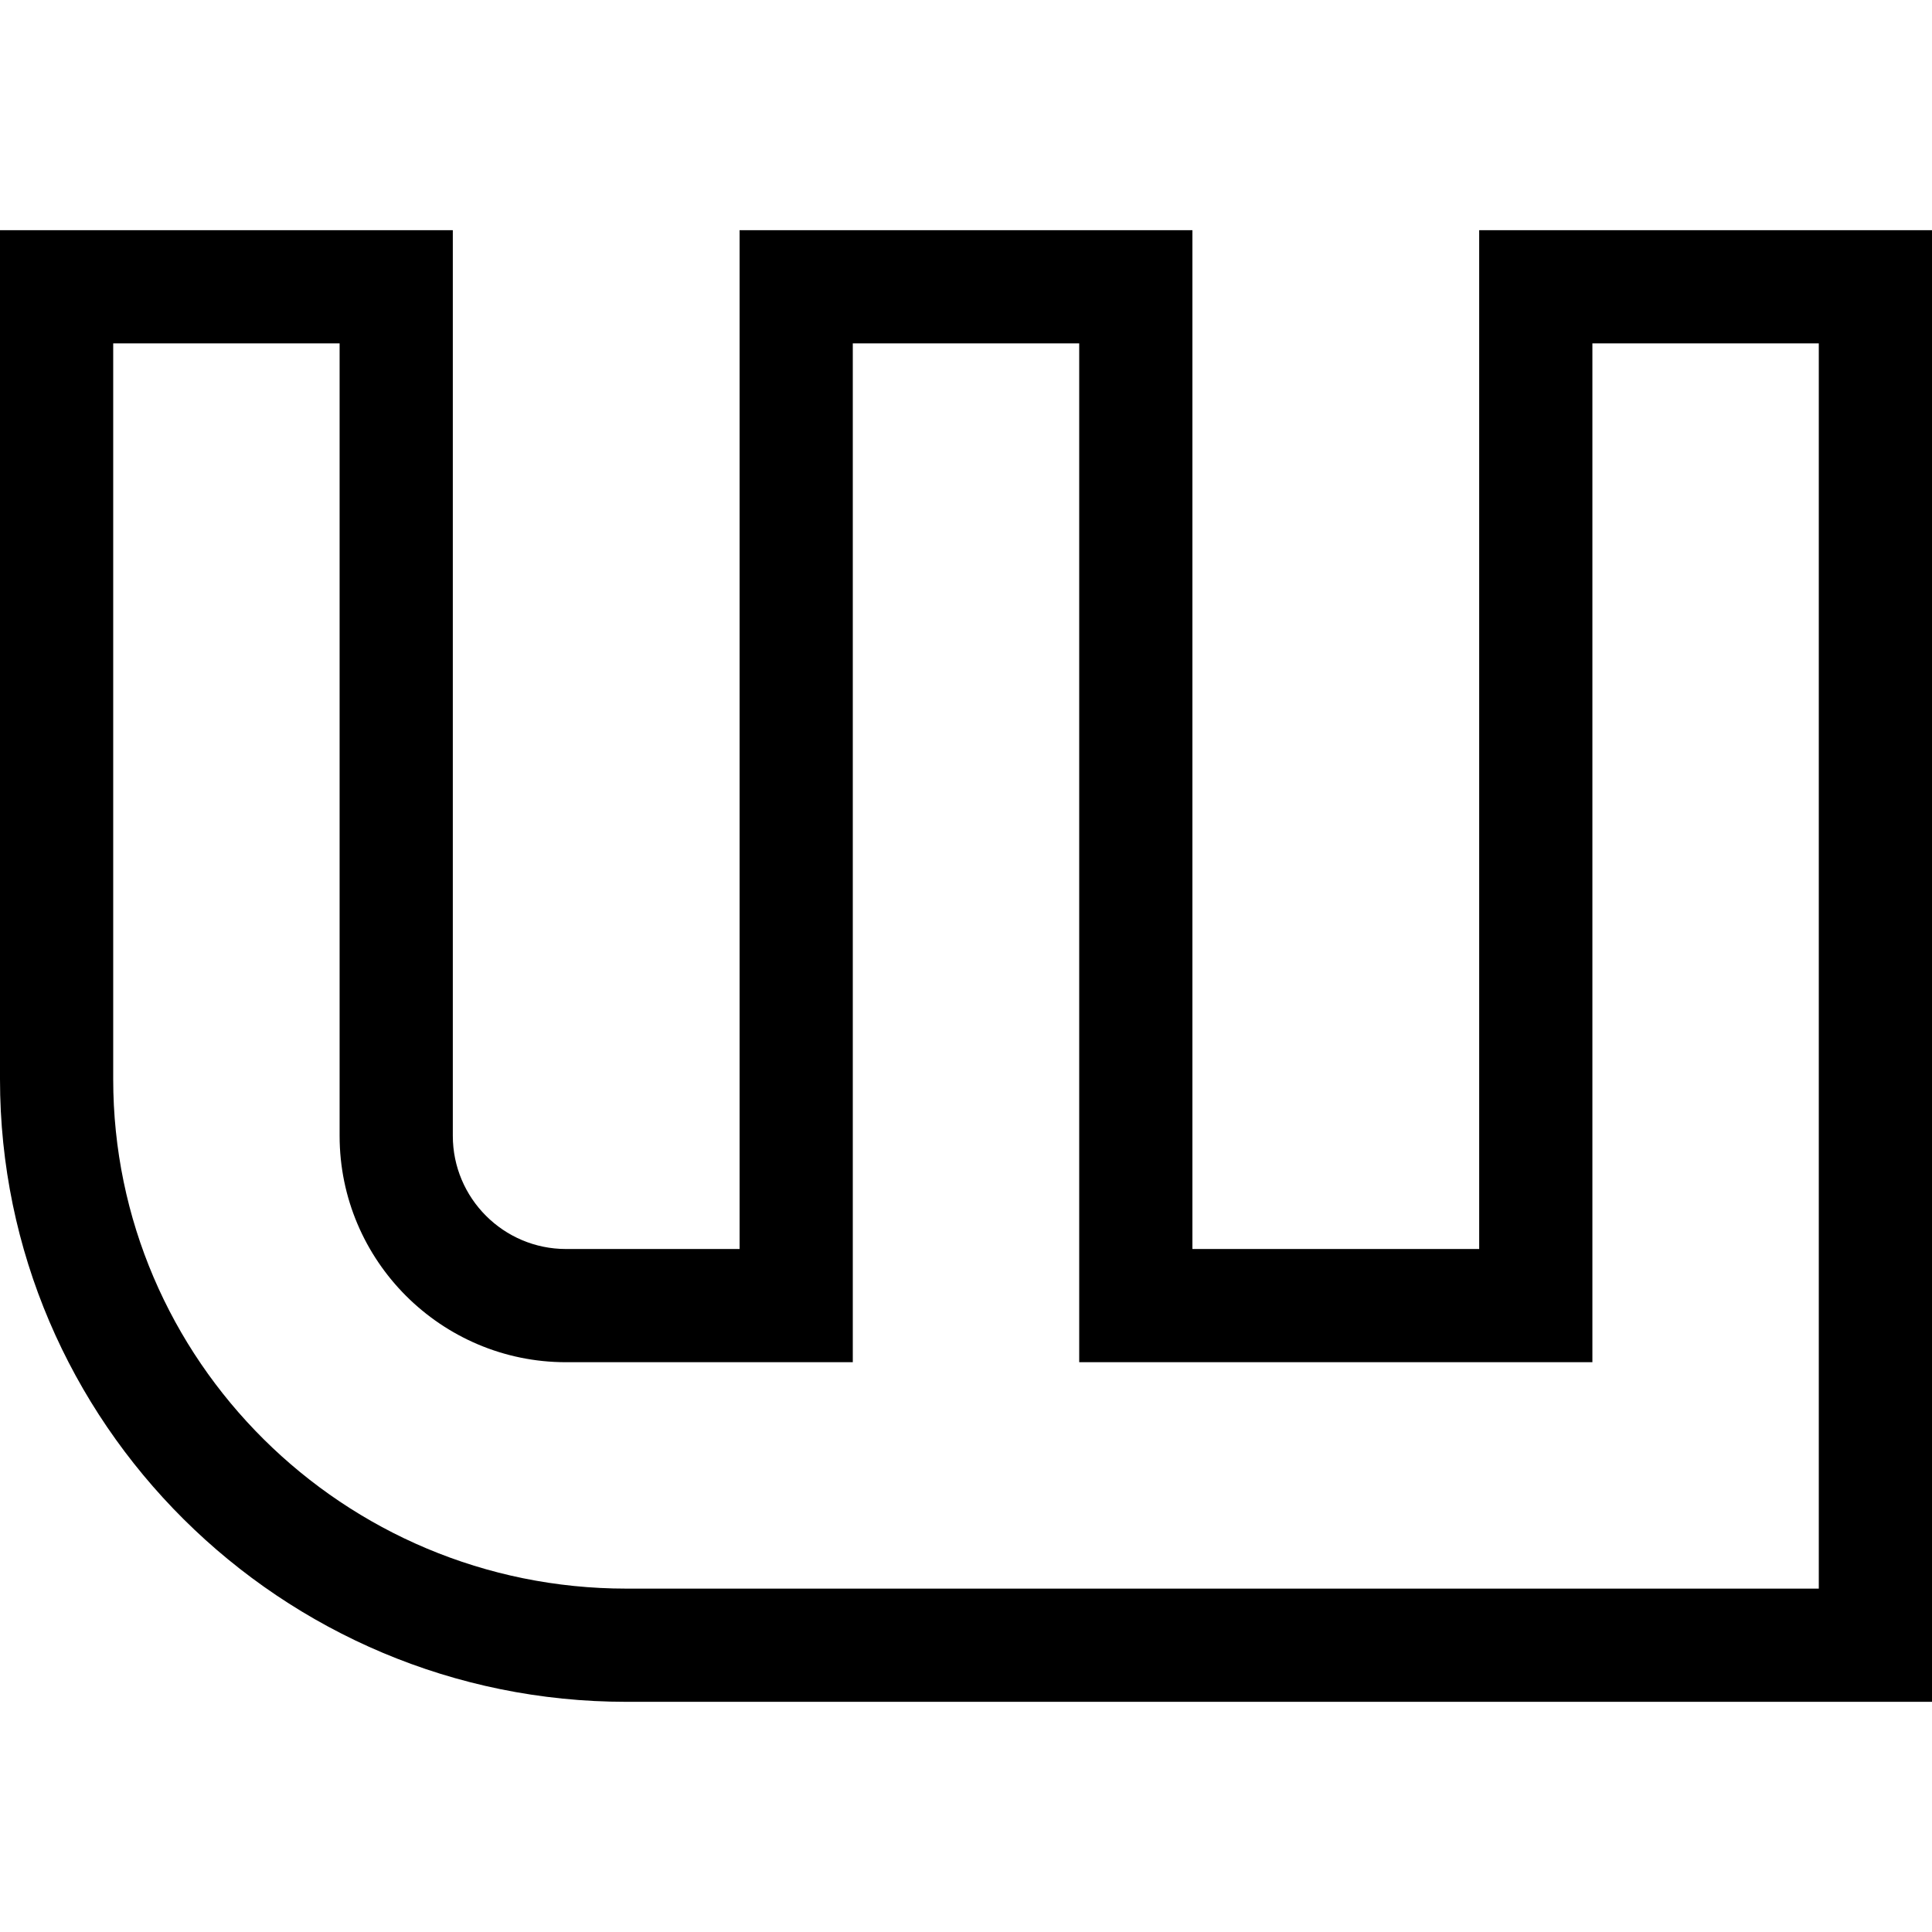 <svg viewBox="0 -61 512 512" xmlns="http://www.w3.org/2000/svg"><path d="m166 390h346v-390h-120v270h-76v-270h-120v270h-46c-16.543 0-30-13.457-30-30v-240h-120v225c0 90.98 74.469 165 166 165zm-136-360h60v210c0 33.086 26.914 60 60 60h76v-270h60v270h136v-270h60v330h-316c-74.988 0-136-60.562-136-135zm0 0"/></svg>